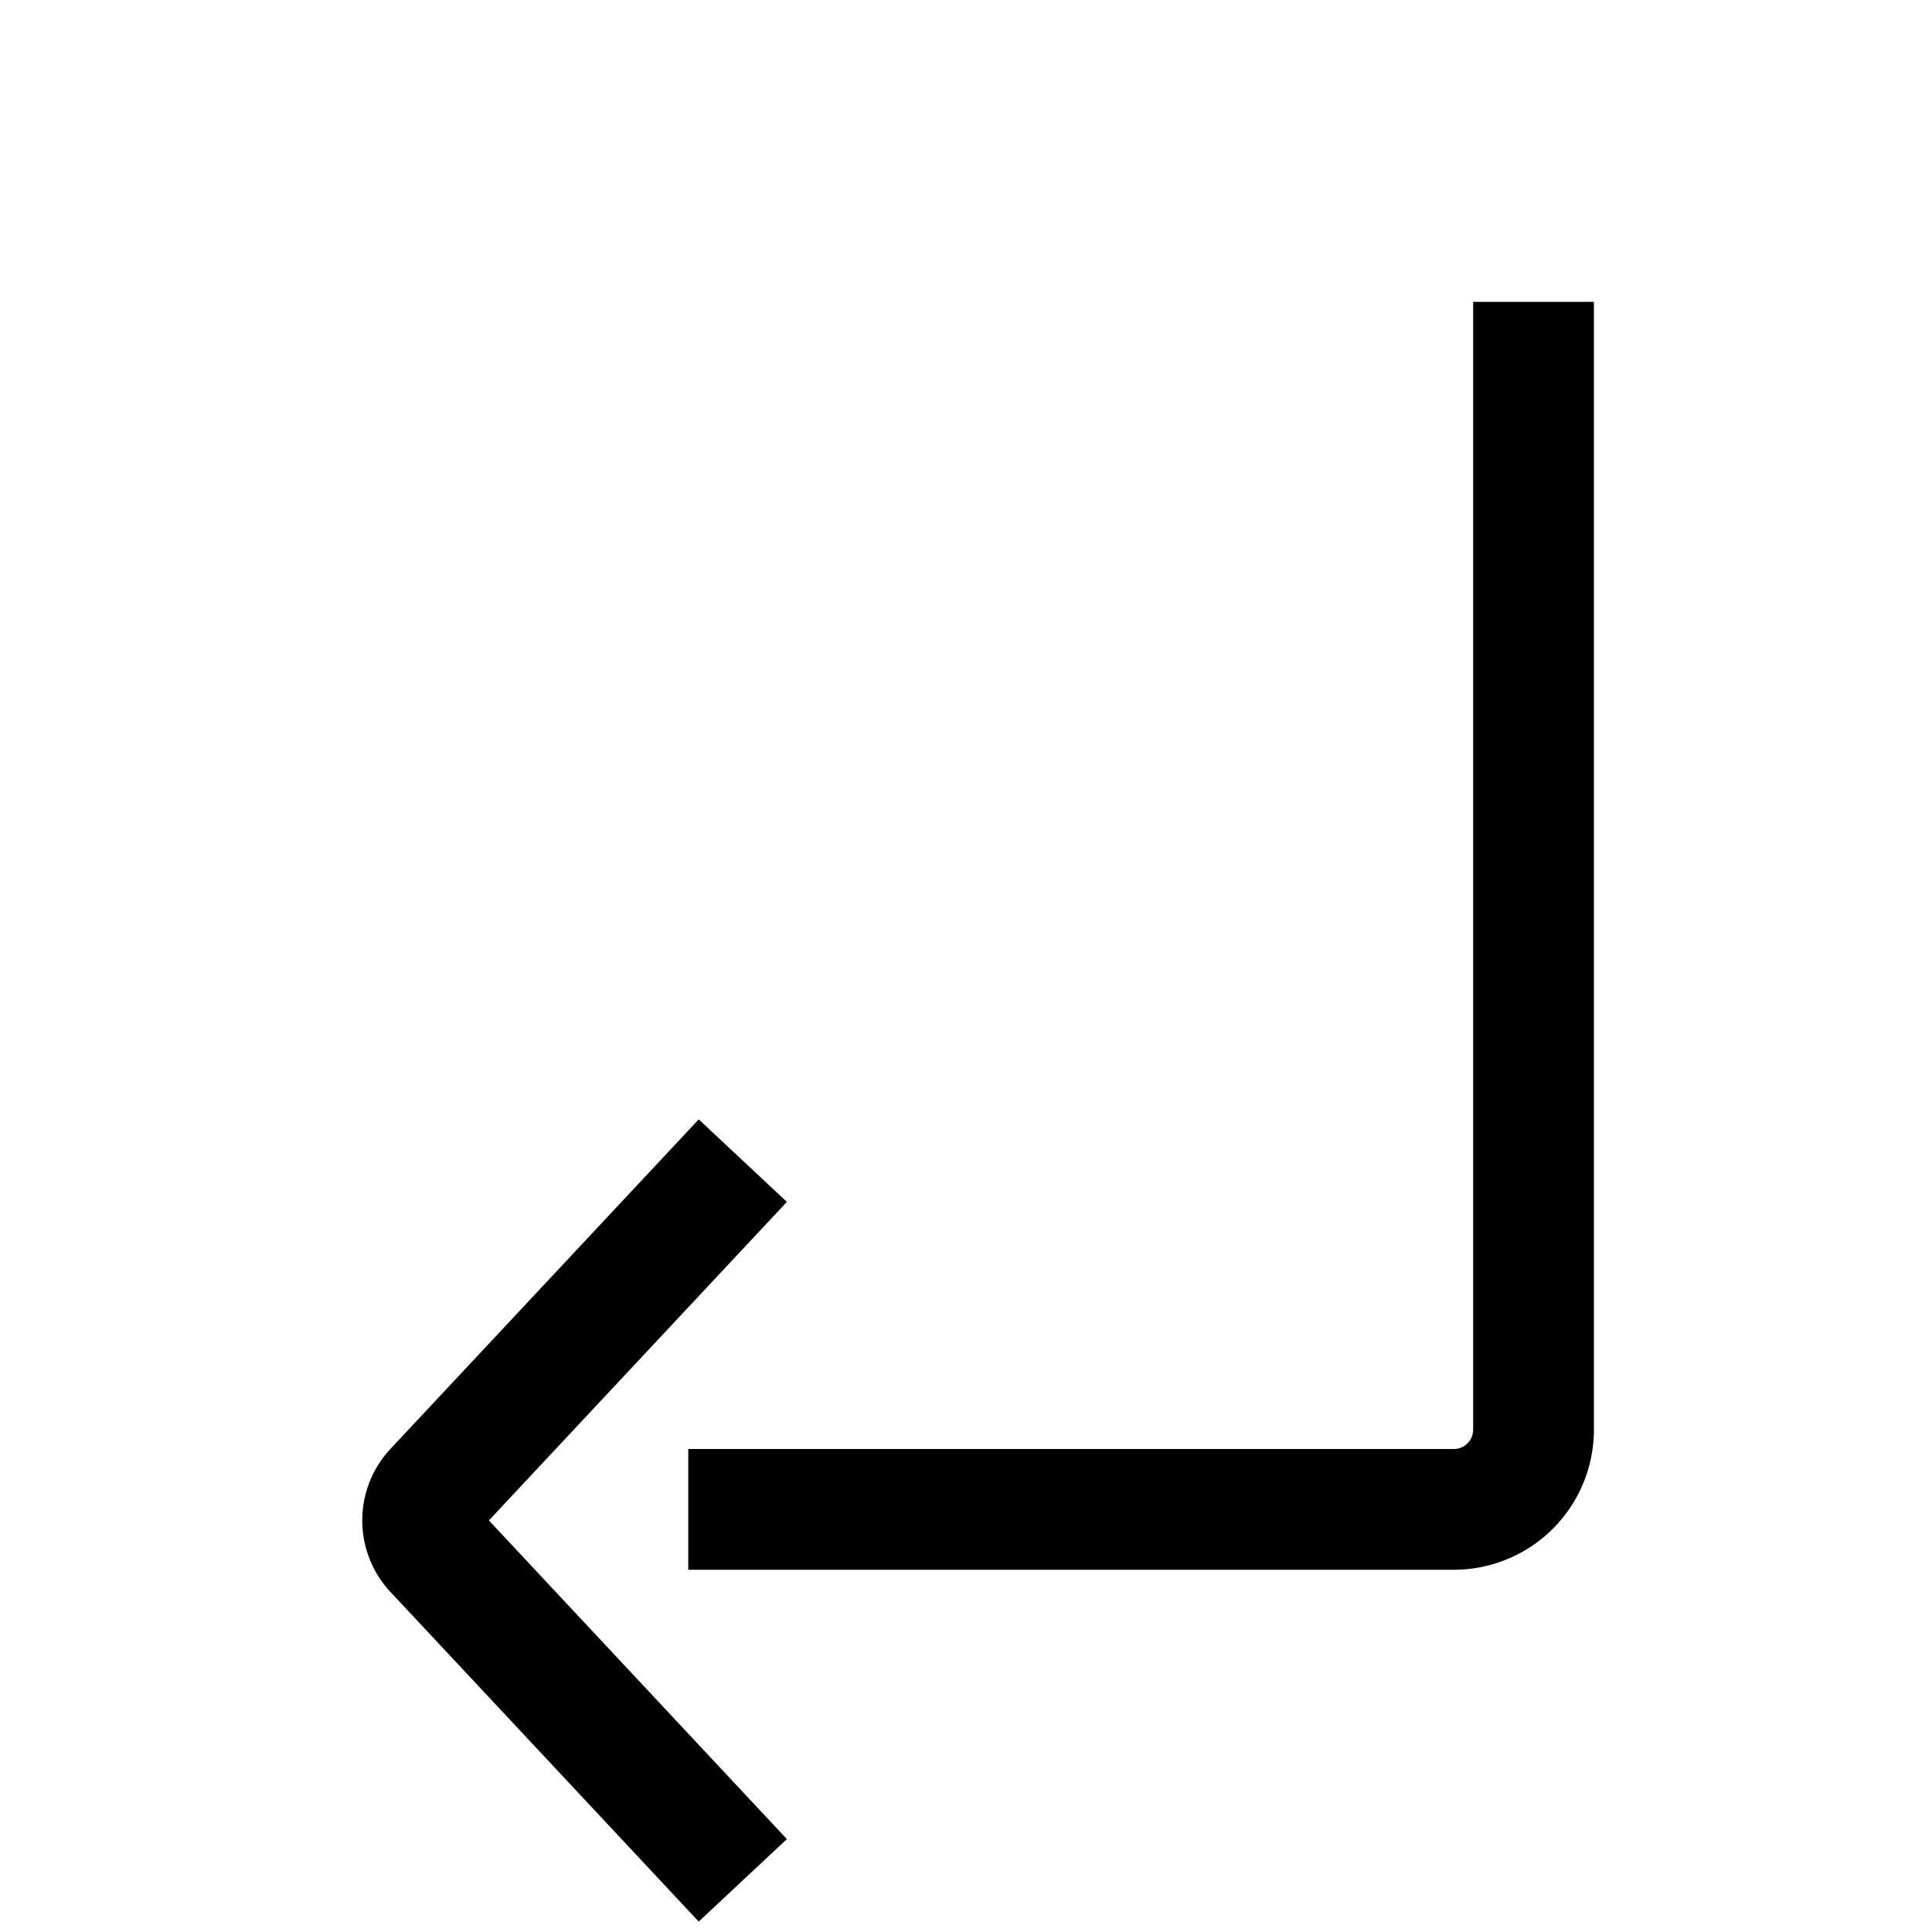  <svg id="target" xmlns="http://www.w3.org/2000/svg" viewBox="0 0 16 16"><title>unicons-basic-16px-arrow-subdirectory-left</title><path d="M5.7,12.5h6.34a.66.66,0,0,0,.66-.66V2.5" fill="none" stroke="currentColor" stroke-linejoin="round"/><path d="M5.81,9.977,3.591,12.349a.369.369,0,0,0,0,.485L5.81,15.207" fill="none" stroke="currentColor" stroke-linecap="square" stroke-linejoin="round"/></svg>